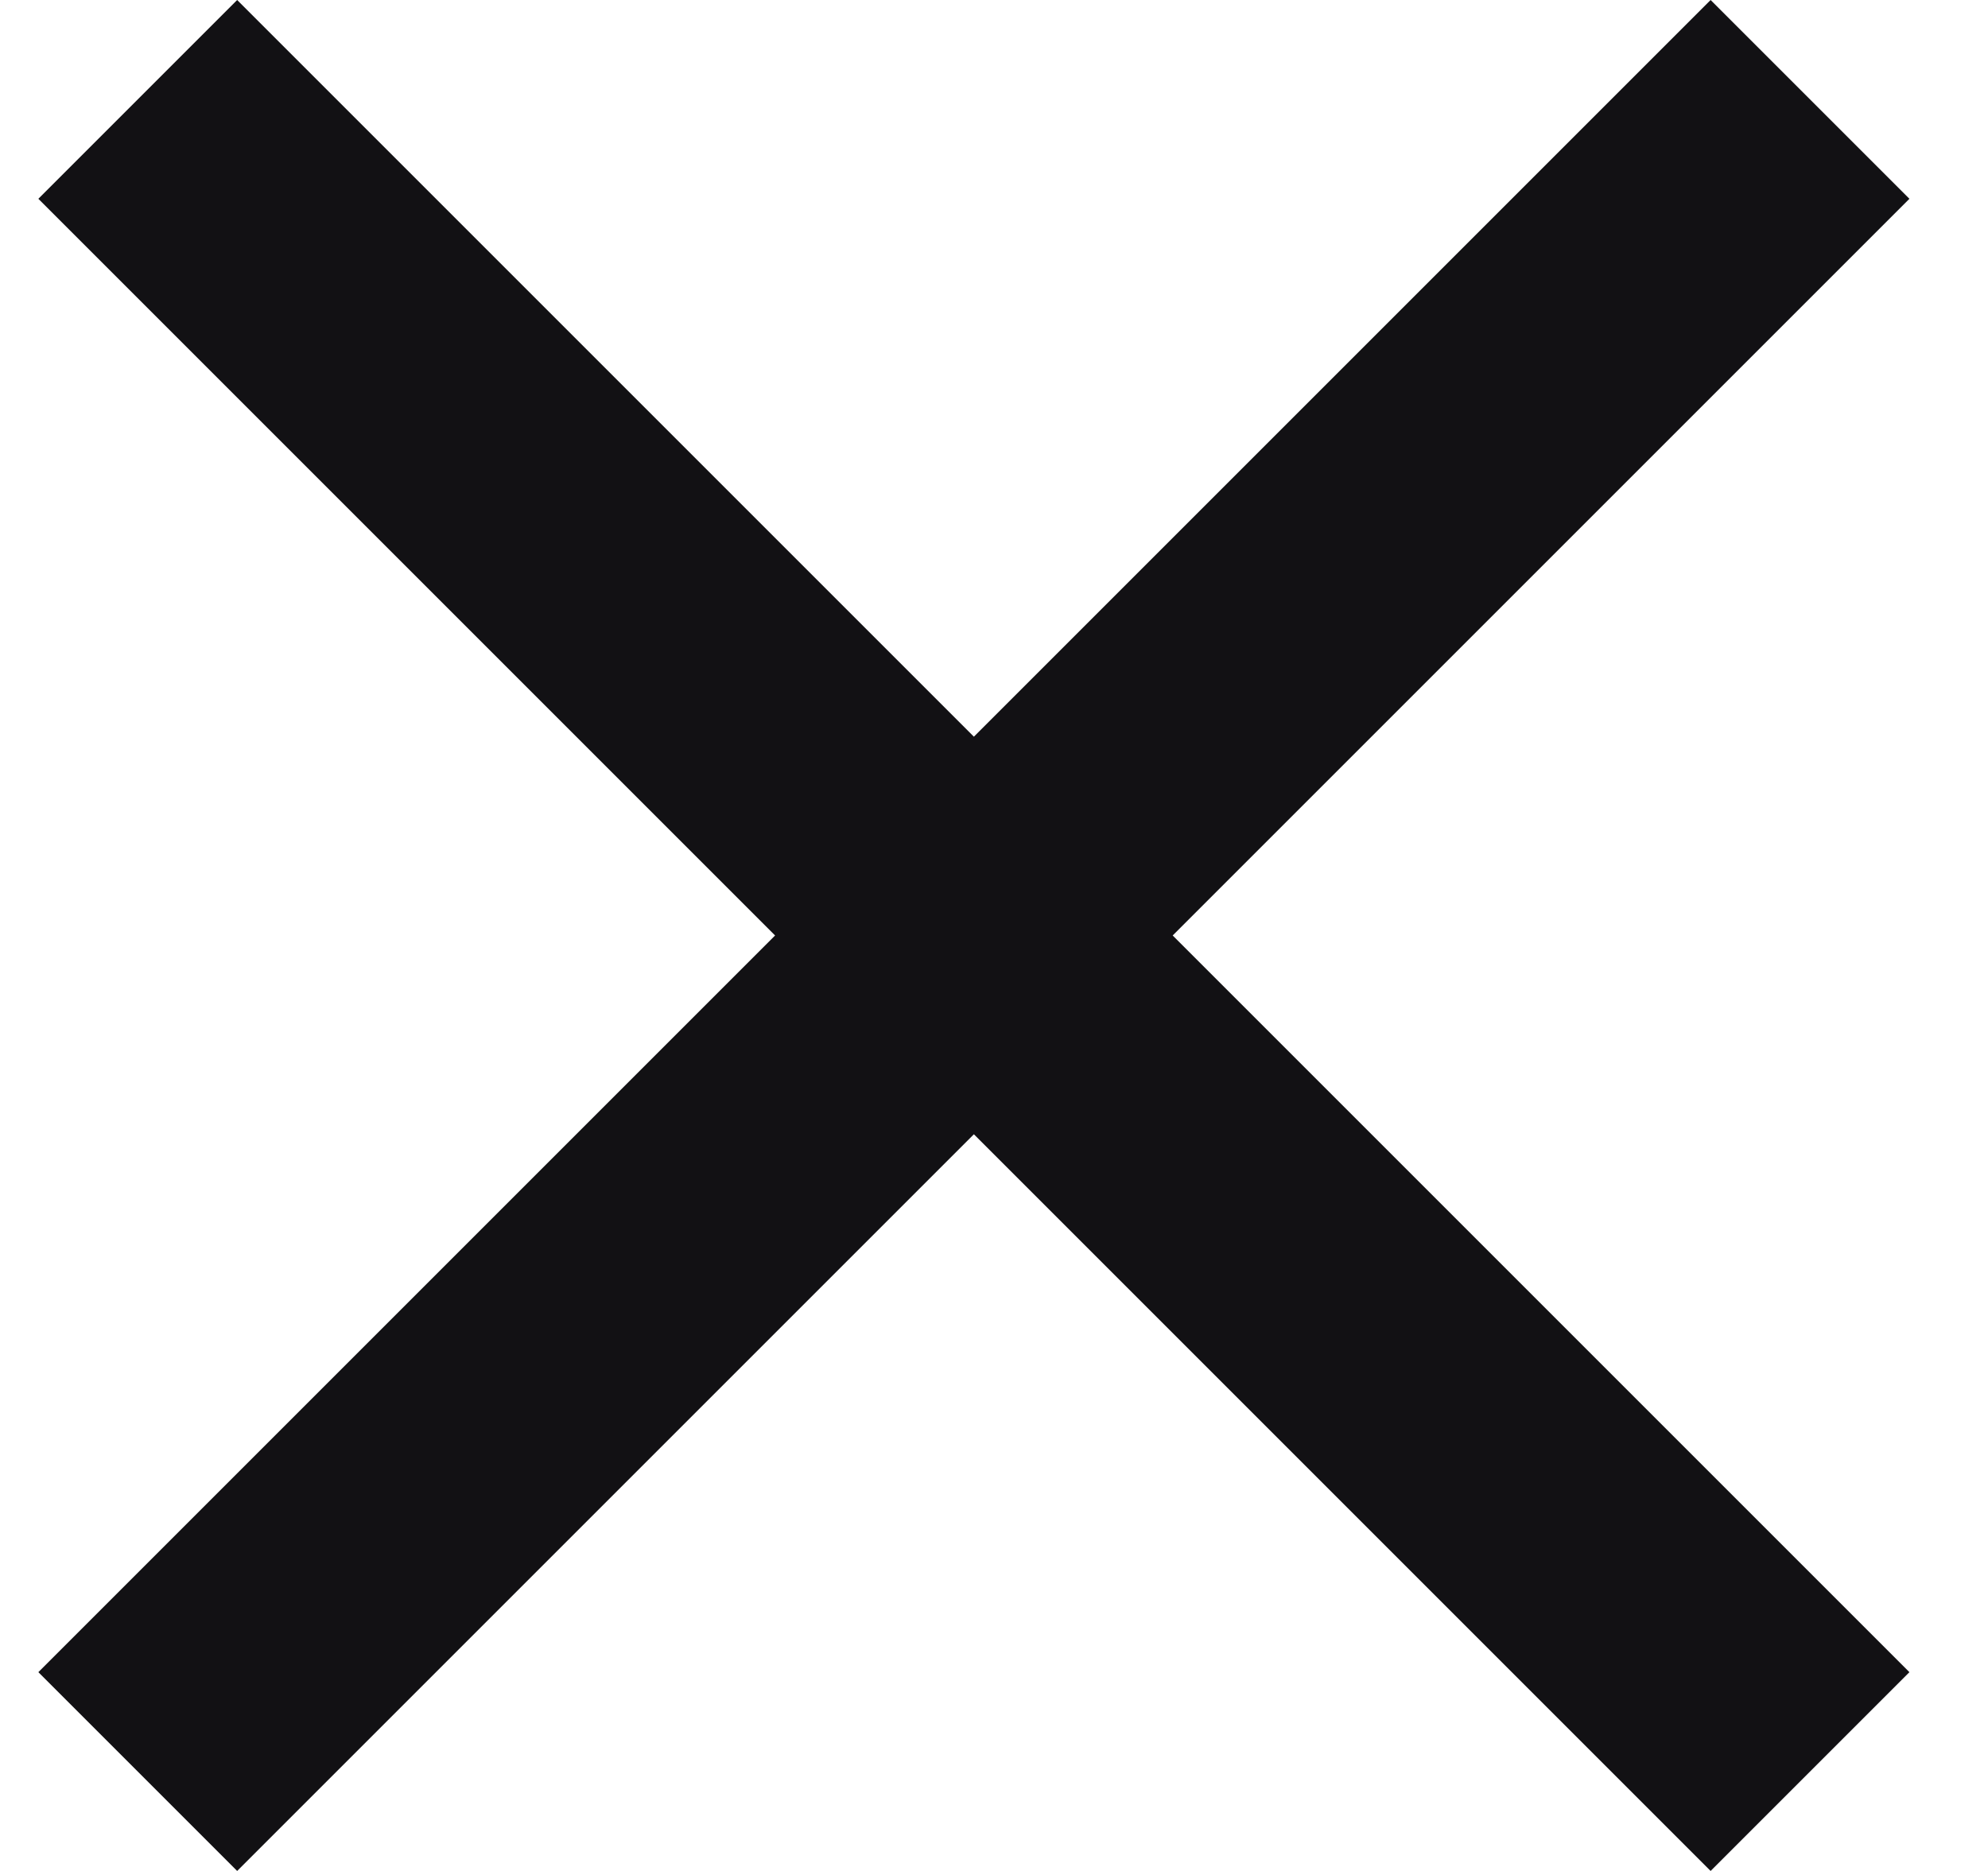 <svg width="17" height="16" viewBox="0 0 17 16" fill="none" xmlns="http://www.w3.org/2000/svg">
<path d="M2.028 16L0.328 14.3L6.628 8L0.328 1.7L2.028 0L8.328 6.3L14.628 0L16.328 1.7L10.028 8L16.328 14.3L14.628 16L8.328 9.7L2.028 16Z" fill="#121114"/>
</svg>
